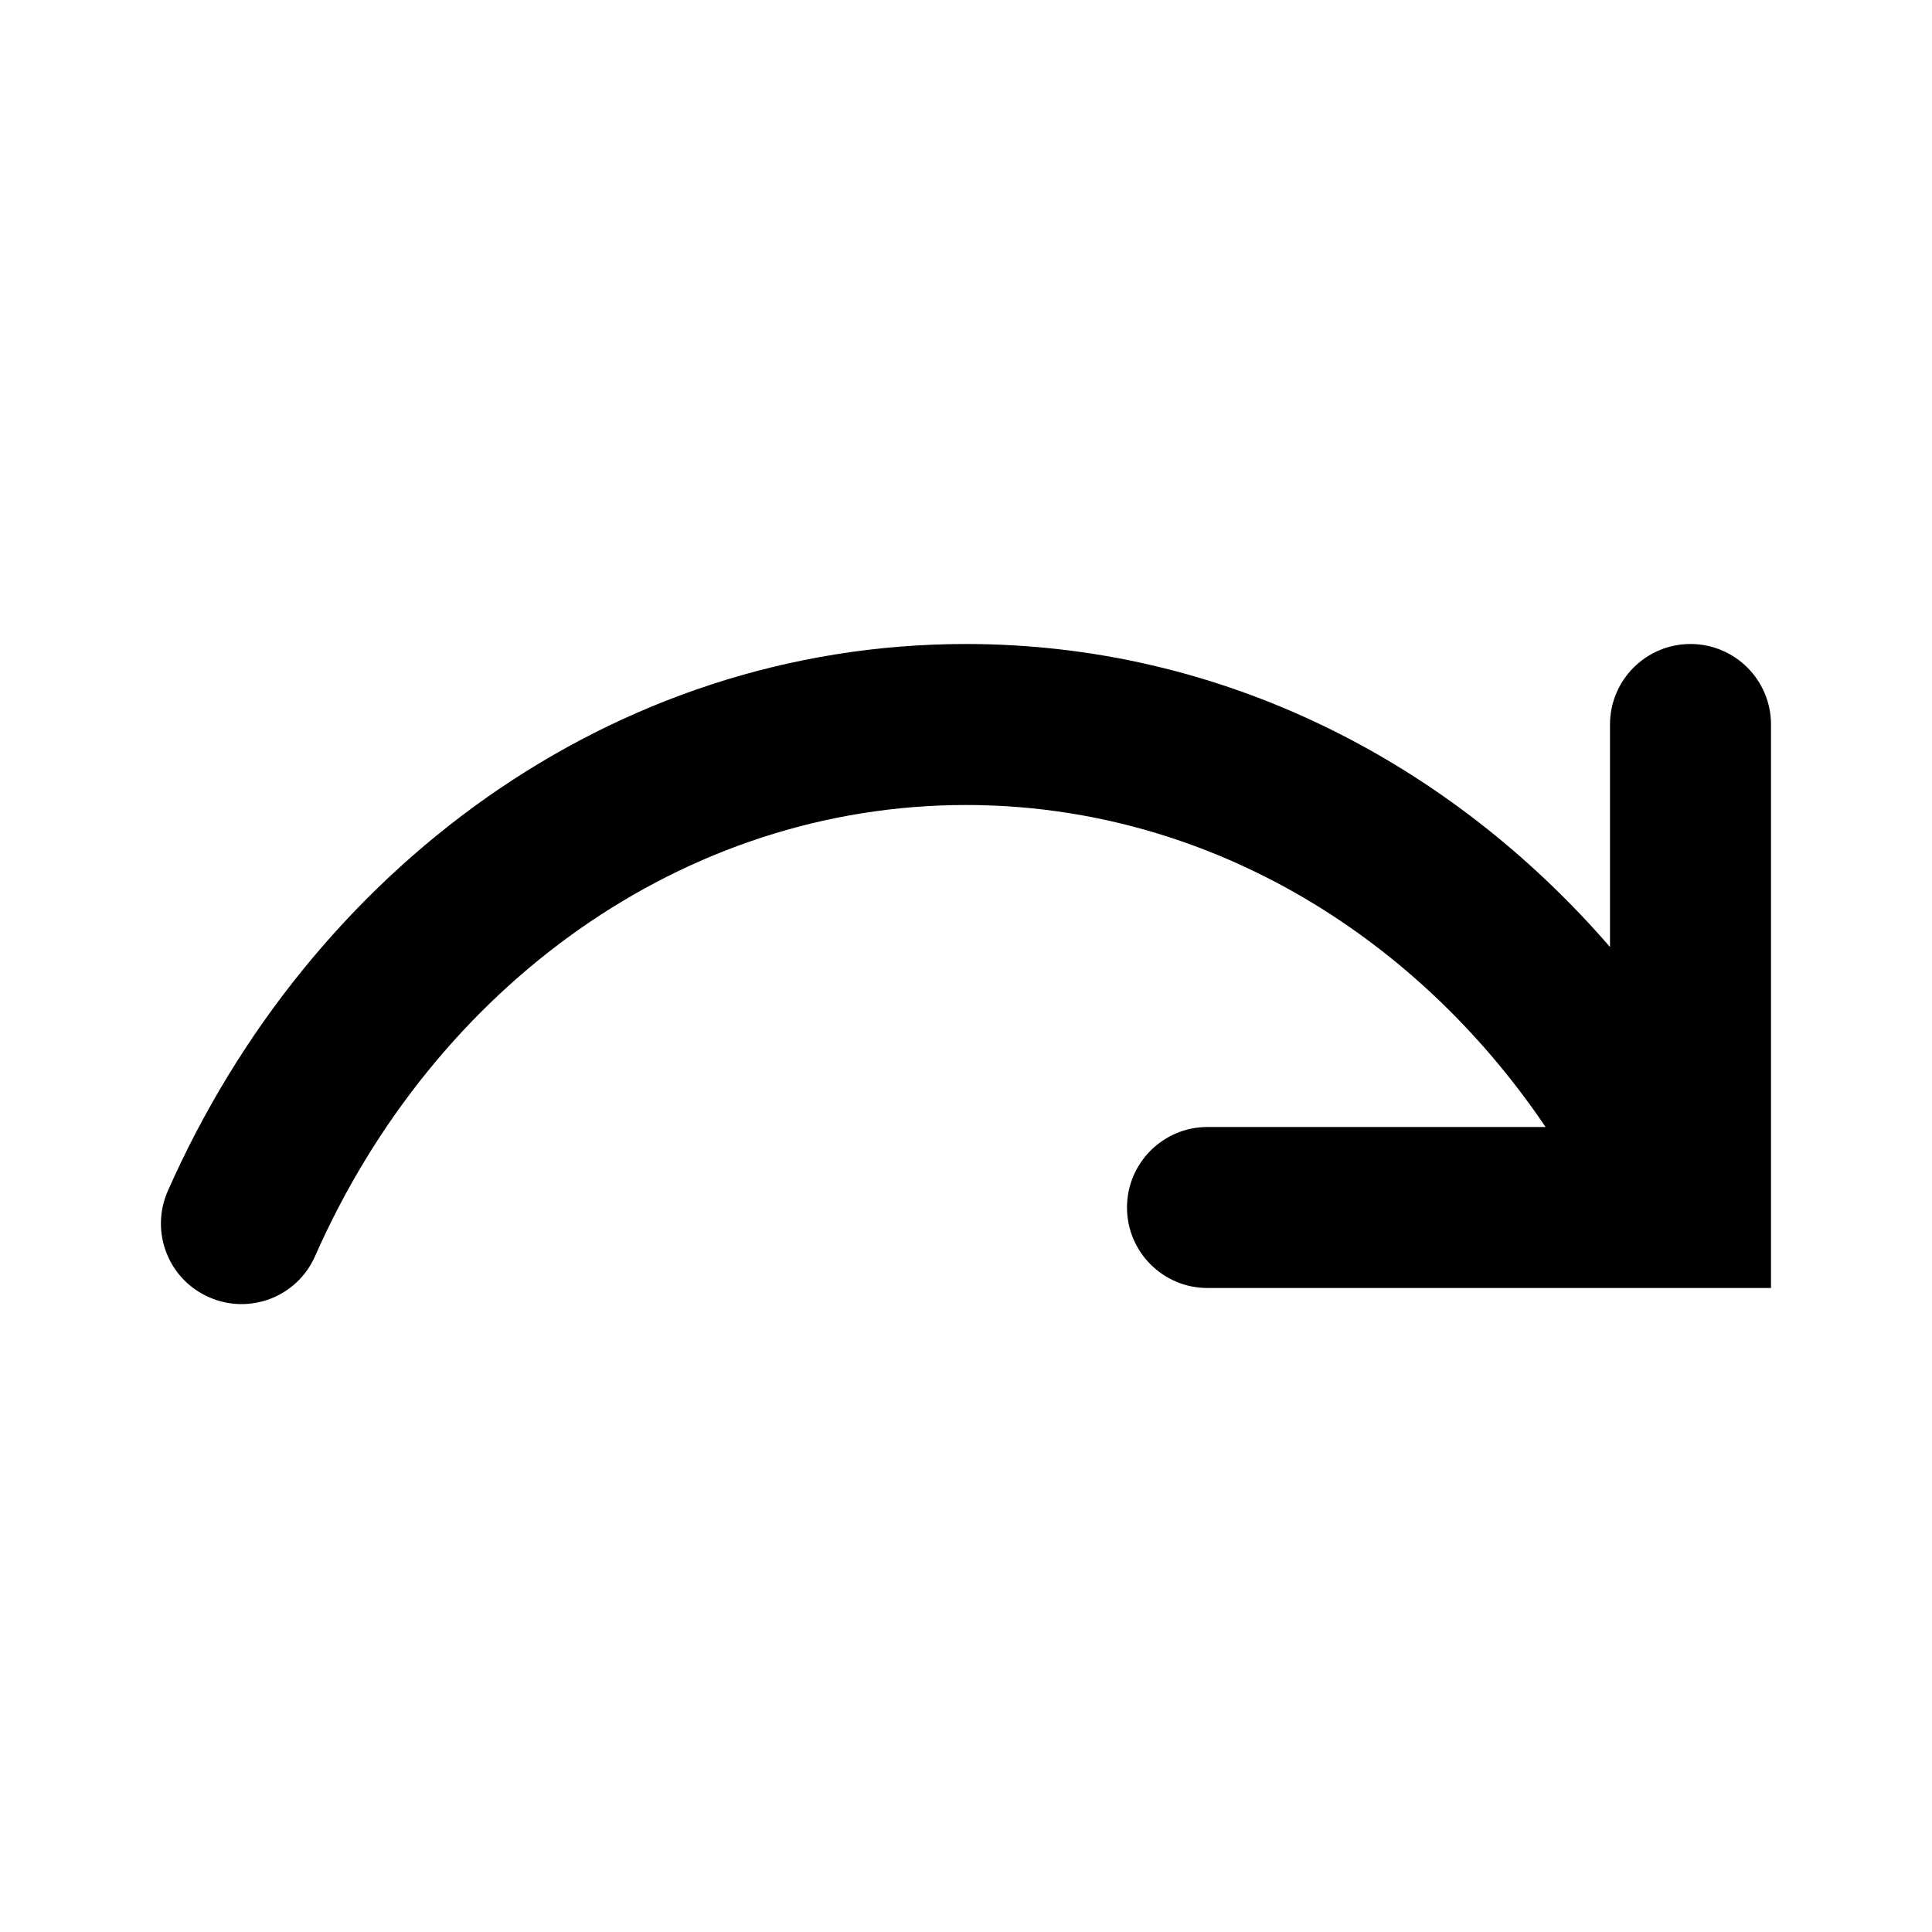 <!-- eslint-disable max-len -->
<svg viewBox="0 0 12 12">
    <path d="M1.957 7.802C2.699 6.122 4.246 5 6 5C7.457 5 8.771 5.774 9.6 7H7.5C7.224 7 7 7.224 7 7.5C7 7.776 7.224 8 7.5 8H10.444C10.451 8 10.459 8 10.466 8H11V4.5C11 4.224 10.776 4 10.5 4C10.224 4 10 4.224 10 4.5V5.882C9.003 4.73 7.587 4 6 4C3.796 4 1.921 5.408 1.042 7.398C0.931 7.651 1.045 7.946 1.298 8.057C1.551 8.169 1.846 8.055 1.957 7.802Z" />
</svg>
